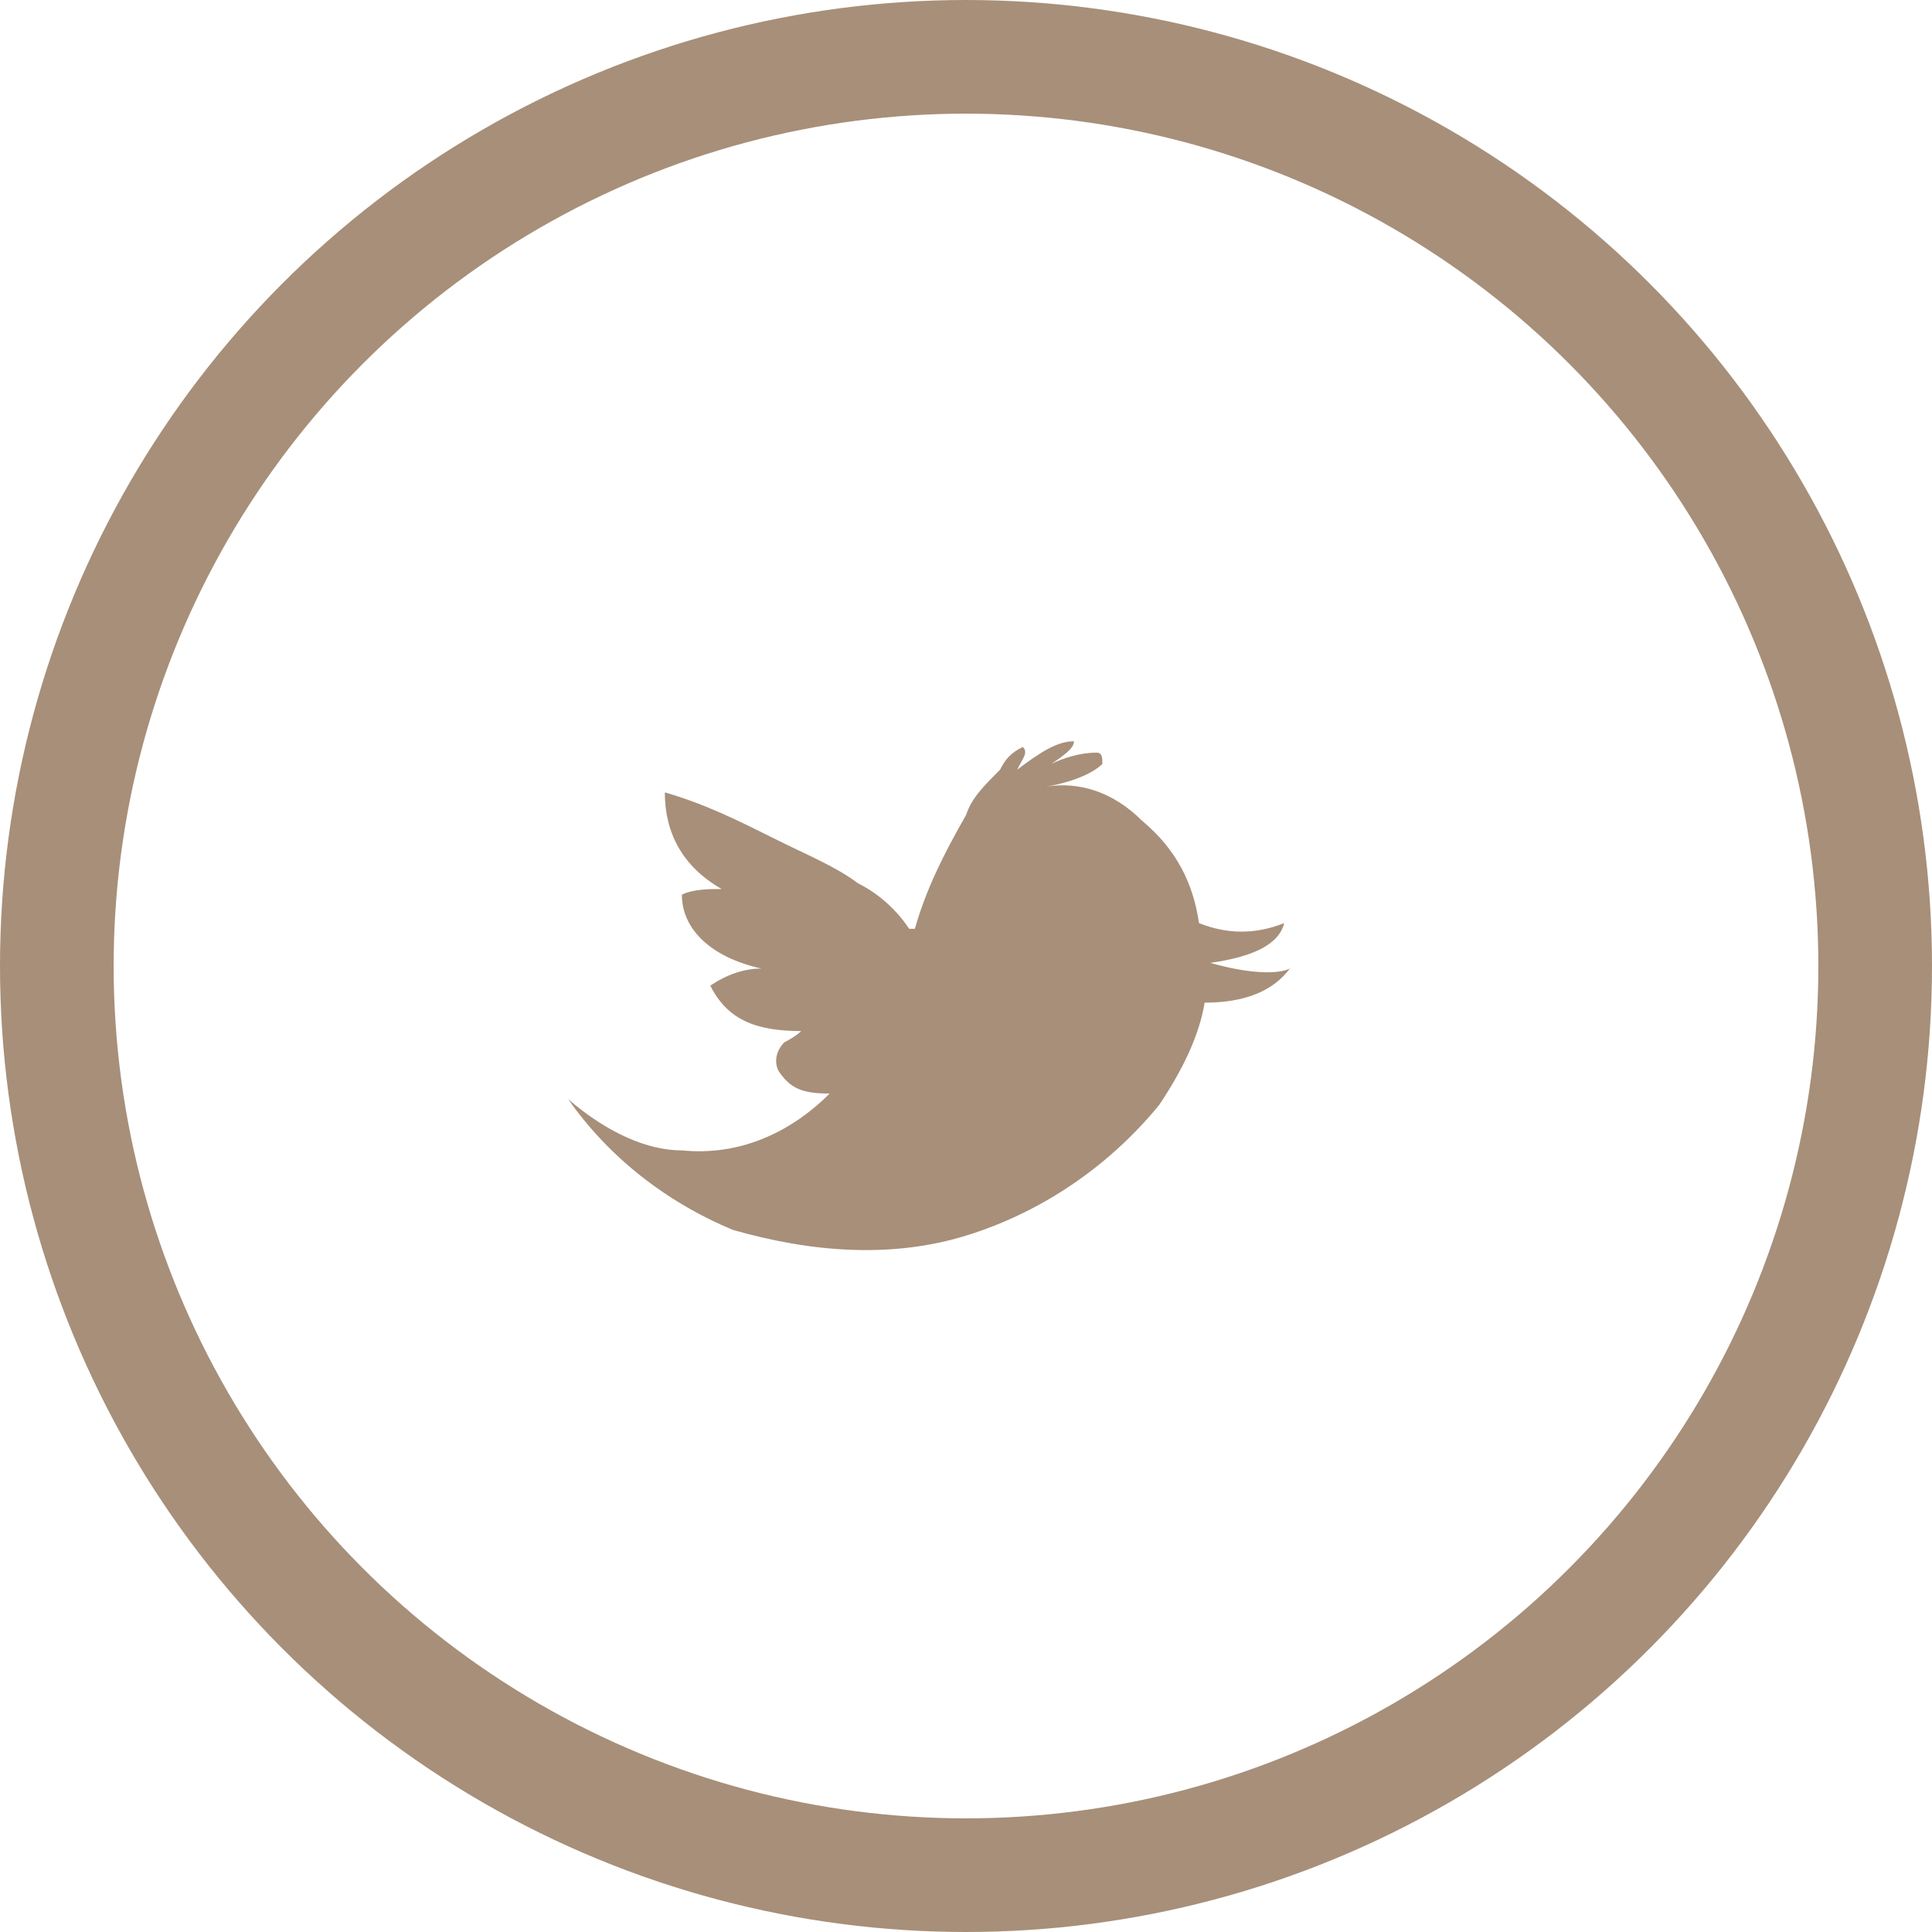 <?xml version="1.0" encoding="UTF-8"?>
<svg width="34px" height="34px" viewBox="0 0 34 34" version="1.1" xmlns="http://www.w3.org/2000/svg" xmlns:xlink="http://www.w3.org/1999/xlink">
    <title>Twitter</title>
    <g id="Symbols" stroke="none" stroke-width="1" fill="none" fill-rule="evenodd">
        <g id="Twitter" transform="translate(1, 1)">
            <circle id="Stroke" stroke="#A78F79" stroke-width="2" cx="16" cy="16" r="16"></circle>
            <path d="M19.1,13.445 C19.1,13.445 19.1,13.345 19.1,13.445 C18.6,12.945 18,12.745 17.4,12.845 L17.4,12.845 L17.4,12.845 C18,12.745 18.3,12.545 18.4,12.445 C18.4,12.345 18.4,12.245 18.3,12.245 C18,12.245 17.7,12.345 17.5,12.445 C17.8,12.245 17.9,12.145 17.9,12.045 C17.6,12.045 17.3,12.245 16.9,12.545 C17,12.345 17.1,12.245 17,12.145 C16.8,12.245 16.7,12.345 16.6,12.545 C16.3,12.845 16.1,13.045 16,13.345 L16,13.345 C15.6,14.045 15.3,14.645 15.1,15.345 L15,15.345 C14.8,15.045 14.5,14.745 14.1,14.545 C13.7,14.245 13.2,14.045 12.6,13.745 C12,13.445 11.4,13.145 10.7,12.945 C10.7,13.645 11,14.245 11.7,14.645 L11.7,14.645 C11.5,14.645 11.2,14.645 11,14.745 C11,15.345 11.5,15.845 12.4,16.045 L12.4,16.045 C12.1,16.045 11.8,16.145 11.5,16.345 C11.8,16.945 12.3,17.145 13.1,17.145 C13,17.245 12.8,17.345 12.8,17.345 C12.7,17.445 12.6,17.645 12.7,17.845 C12.9,18.145 13.1,18.245 13.6,18.245 L13.6,18.245 L13.6,18.245 C12.9,18.945 12,19.345 11,19.245 L11,19.245 C10.4,19.245 9.7,18.945 9,18.345 C9.7,19.345 10.7,20.145 11.9,20.645 C13.3,21.045 14.7,21.145 16,20.745 L16,20.745 C17.3,20.345 18.5,19.545 19.4,18.445 C19.8,17.845 20.1,17.245 20.2,16.645 C20.9,16.645 21.4,16.445 21.7,16.045 L21.7,16.045 C21.5,16.145 21,16.145 20.3,15.945 L20.3,15.945 L20.3,15.945 C21,15.845 21.5,15.645 21.6,15.245 C21.1,15.445 20.6,15.445 20.1,15.245 C20,14.545 19.7,13.945 19.1,13.445 L19.1,13.445 Z" fill="#A78F79"></path>
        </g>
    </g>
</svg>